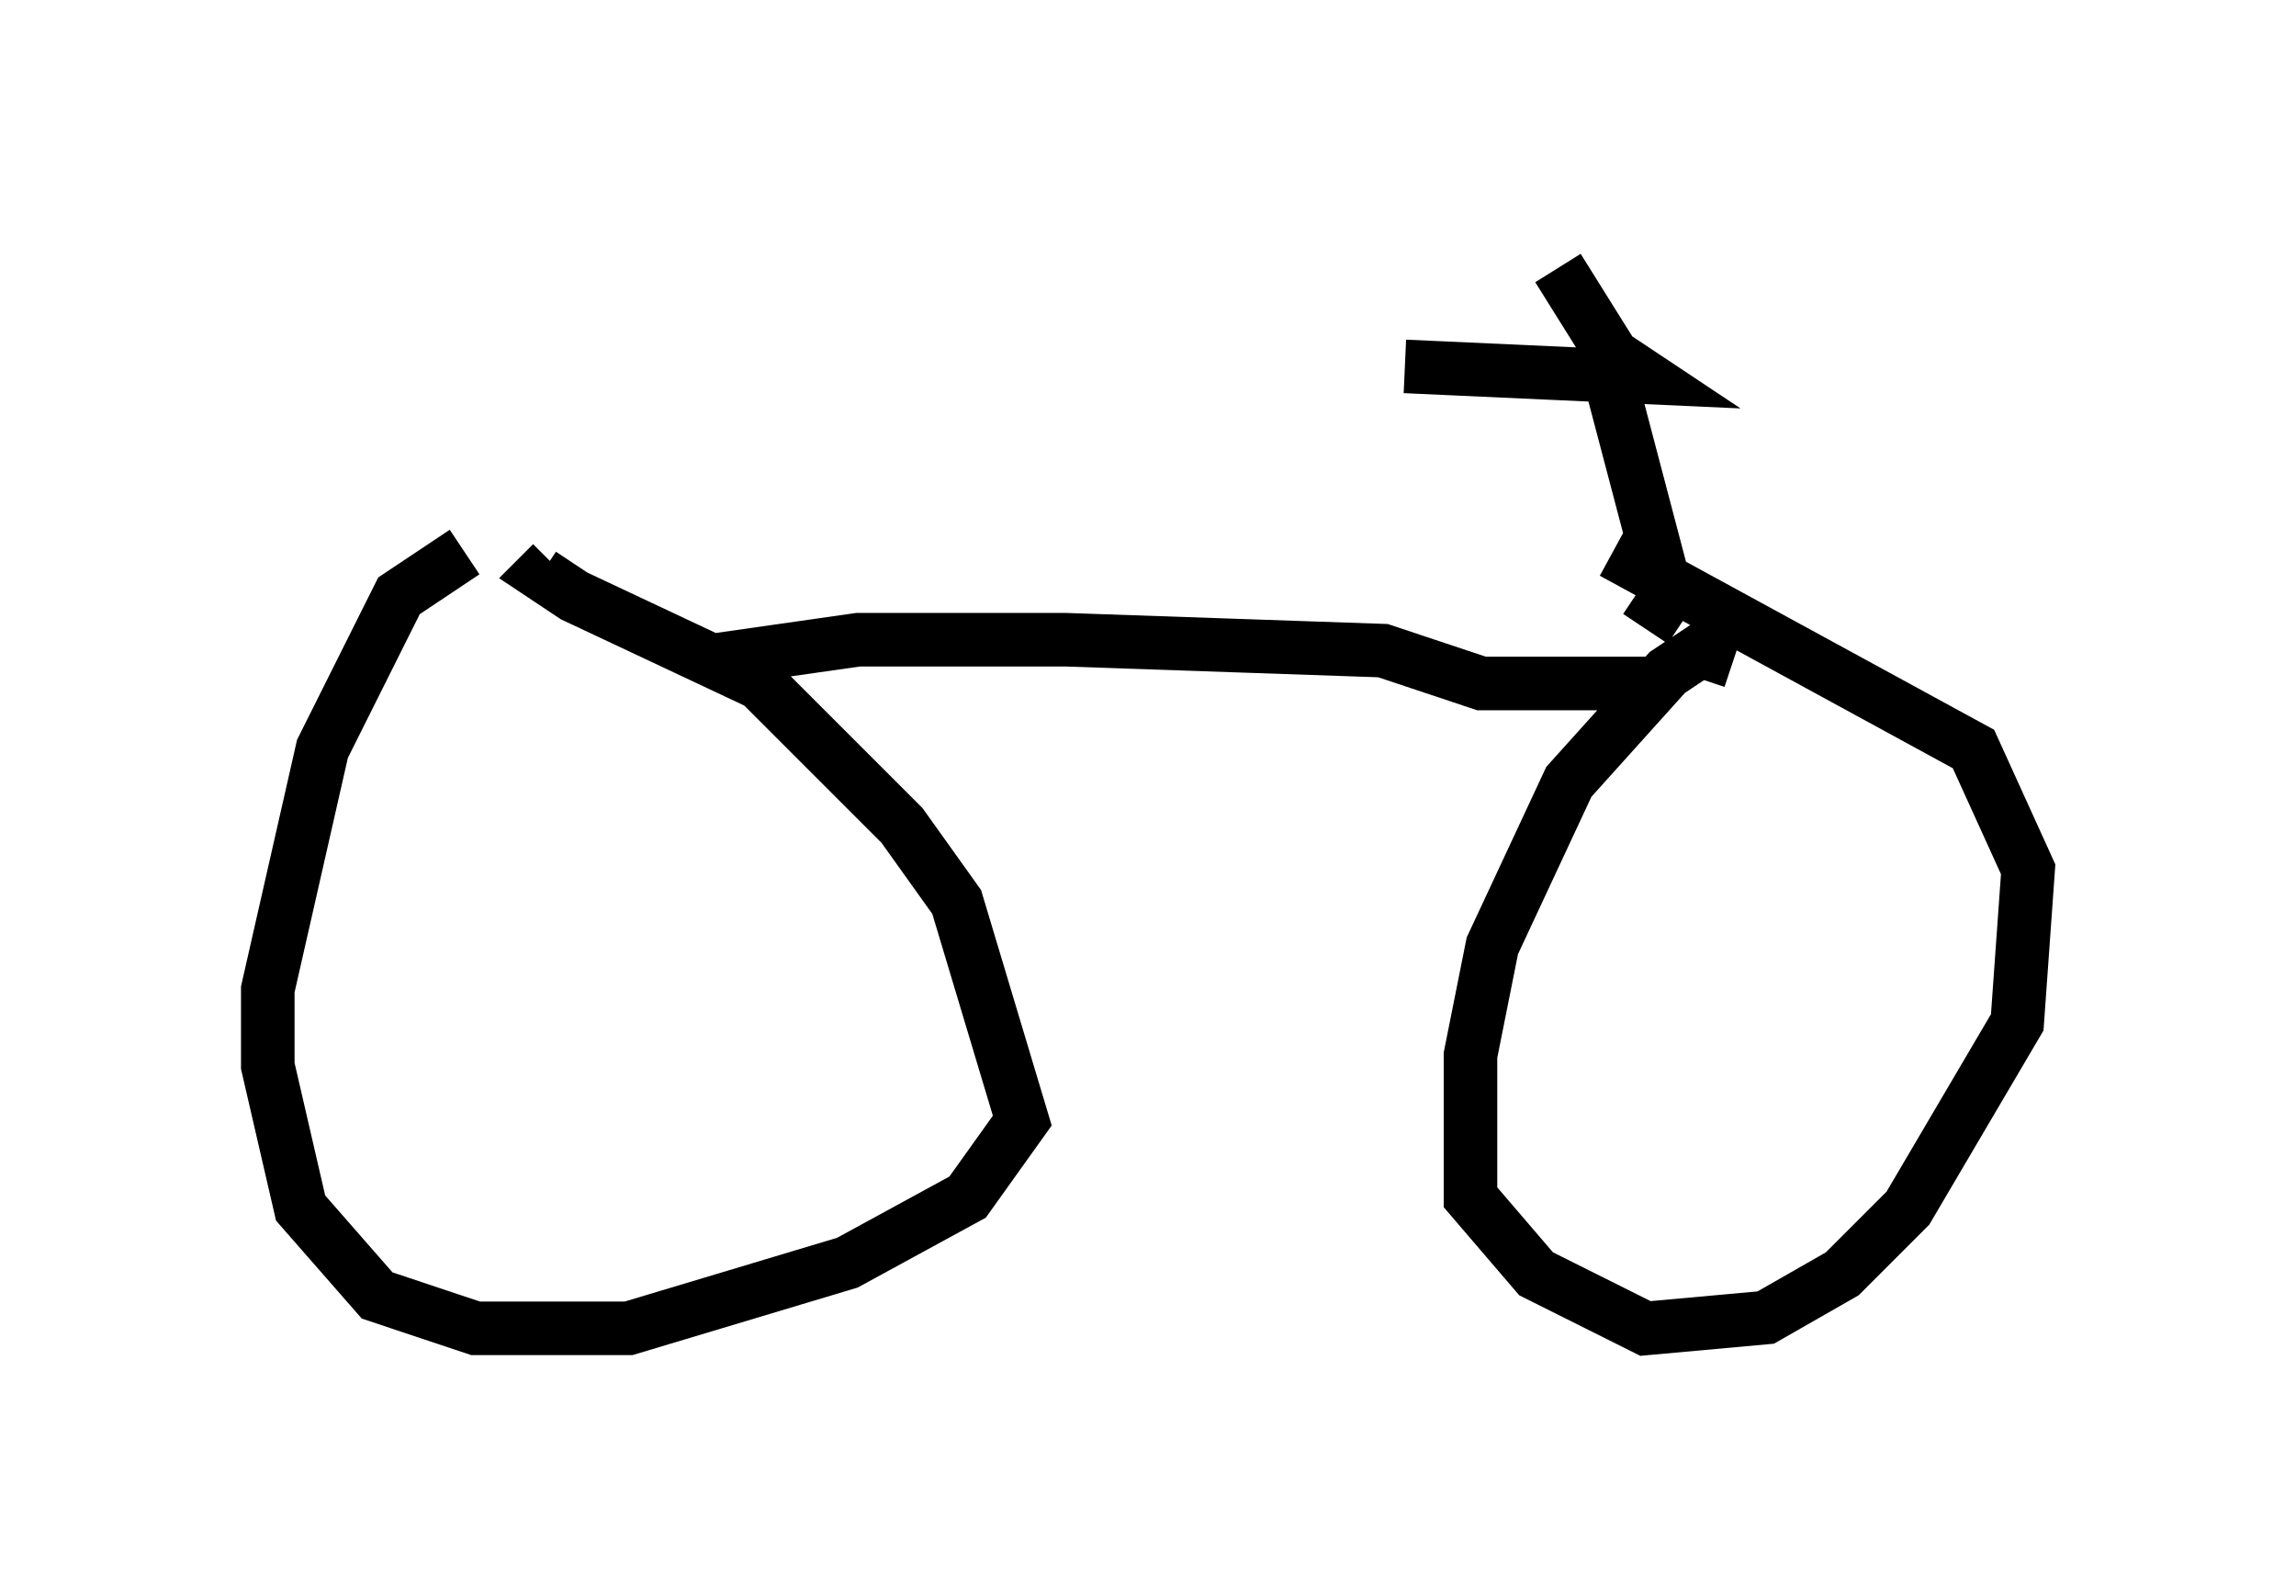 <?xml version="1.0" encoding="utf-8" ?>
<svg baseProfile="full" height="29.804" version="1.1" width="42.871" xmlns="http://www.w3.org/2000/svg" xmlns:ev="http://www.w3.org/2001/xml-events" xmlns:xlink="http://www.w3.org/1999/xlink"><defs /><rect fill="white" height="29.804" width="42.871" x="0" y="0" /><path d="M11.329, 10.513 m-2.654, -0.204 l-1.225, 0.817 -1.429, 2.858 l-1.021, 4.492 0.0, 1.429 l0.613, 2.654 1.429, 1.633 l1.838, 0.613 2.858, 0.0 l4.083, -1.225 2.246, -1.225 l1.021, -1.429 -1.225, -4.083 l-1.021, -1.429 -2.654, -2.654 l-3.471, -1.633 -0.613, -0.408 l0.204, -0.204 m22.05, 1.838 l-0.613, -0.204 -0.613, 0.408 l-1.838, 2.042 -1.429, 3.063 l-0.408, 2.042 0.0, 2.654 l1.225, 1.429 2.042, 1.021 l2.246, -0.204 1.429, -0.817 l1.225, -1.225 2.042, -3.471 l0.204, -2.858 -1.021, -2.246 l-6.738, -3.675 m-16.946, 2.042 l2.858, -0.408 3.879, 0.0 l5.921, 0.204 1.838, 0.613 l3.267, 0.0 m-0.204, -1.021 l0.408, -0.613 -1.021, -3.879 m-3.879, -0.408 l4.492, 0.204 -0.613, -0.408 l-1.021, -1.633 " fill="none" stroke="black" stroke-width="1" /></svg>